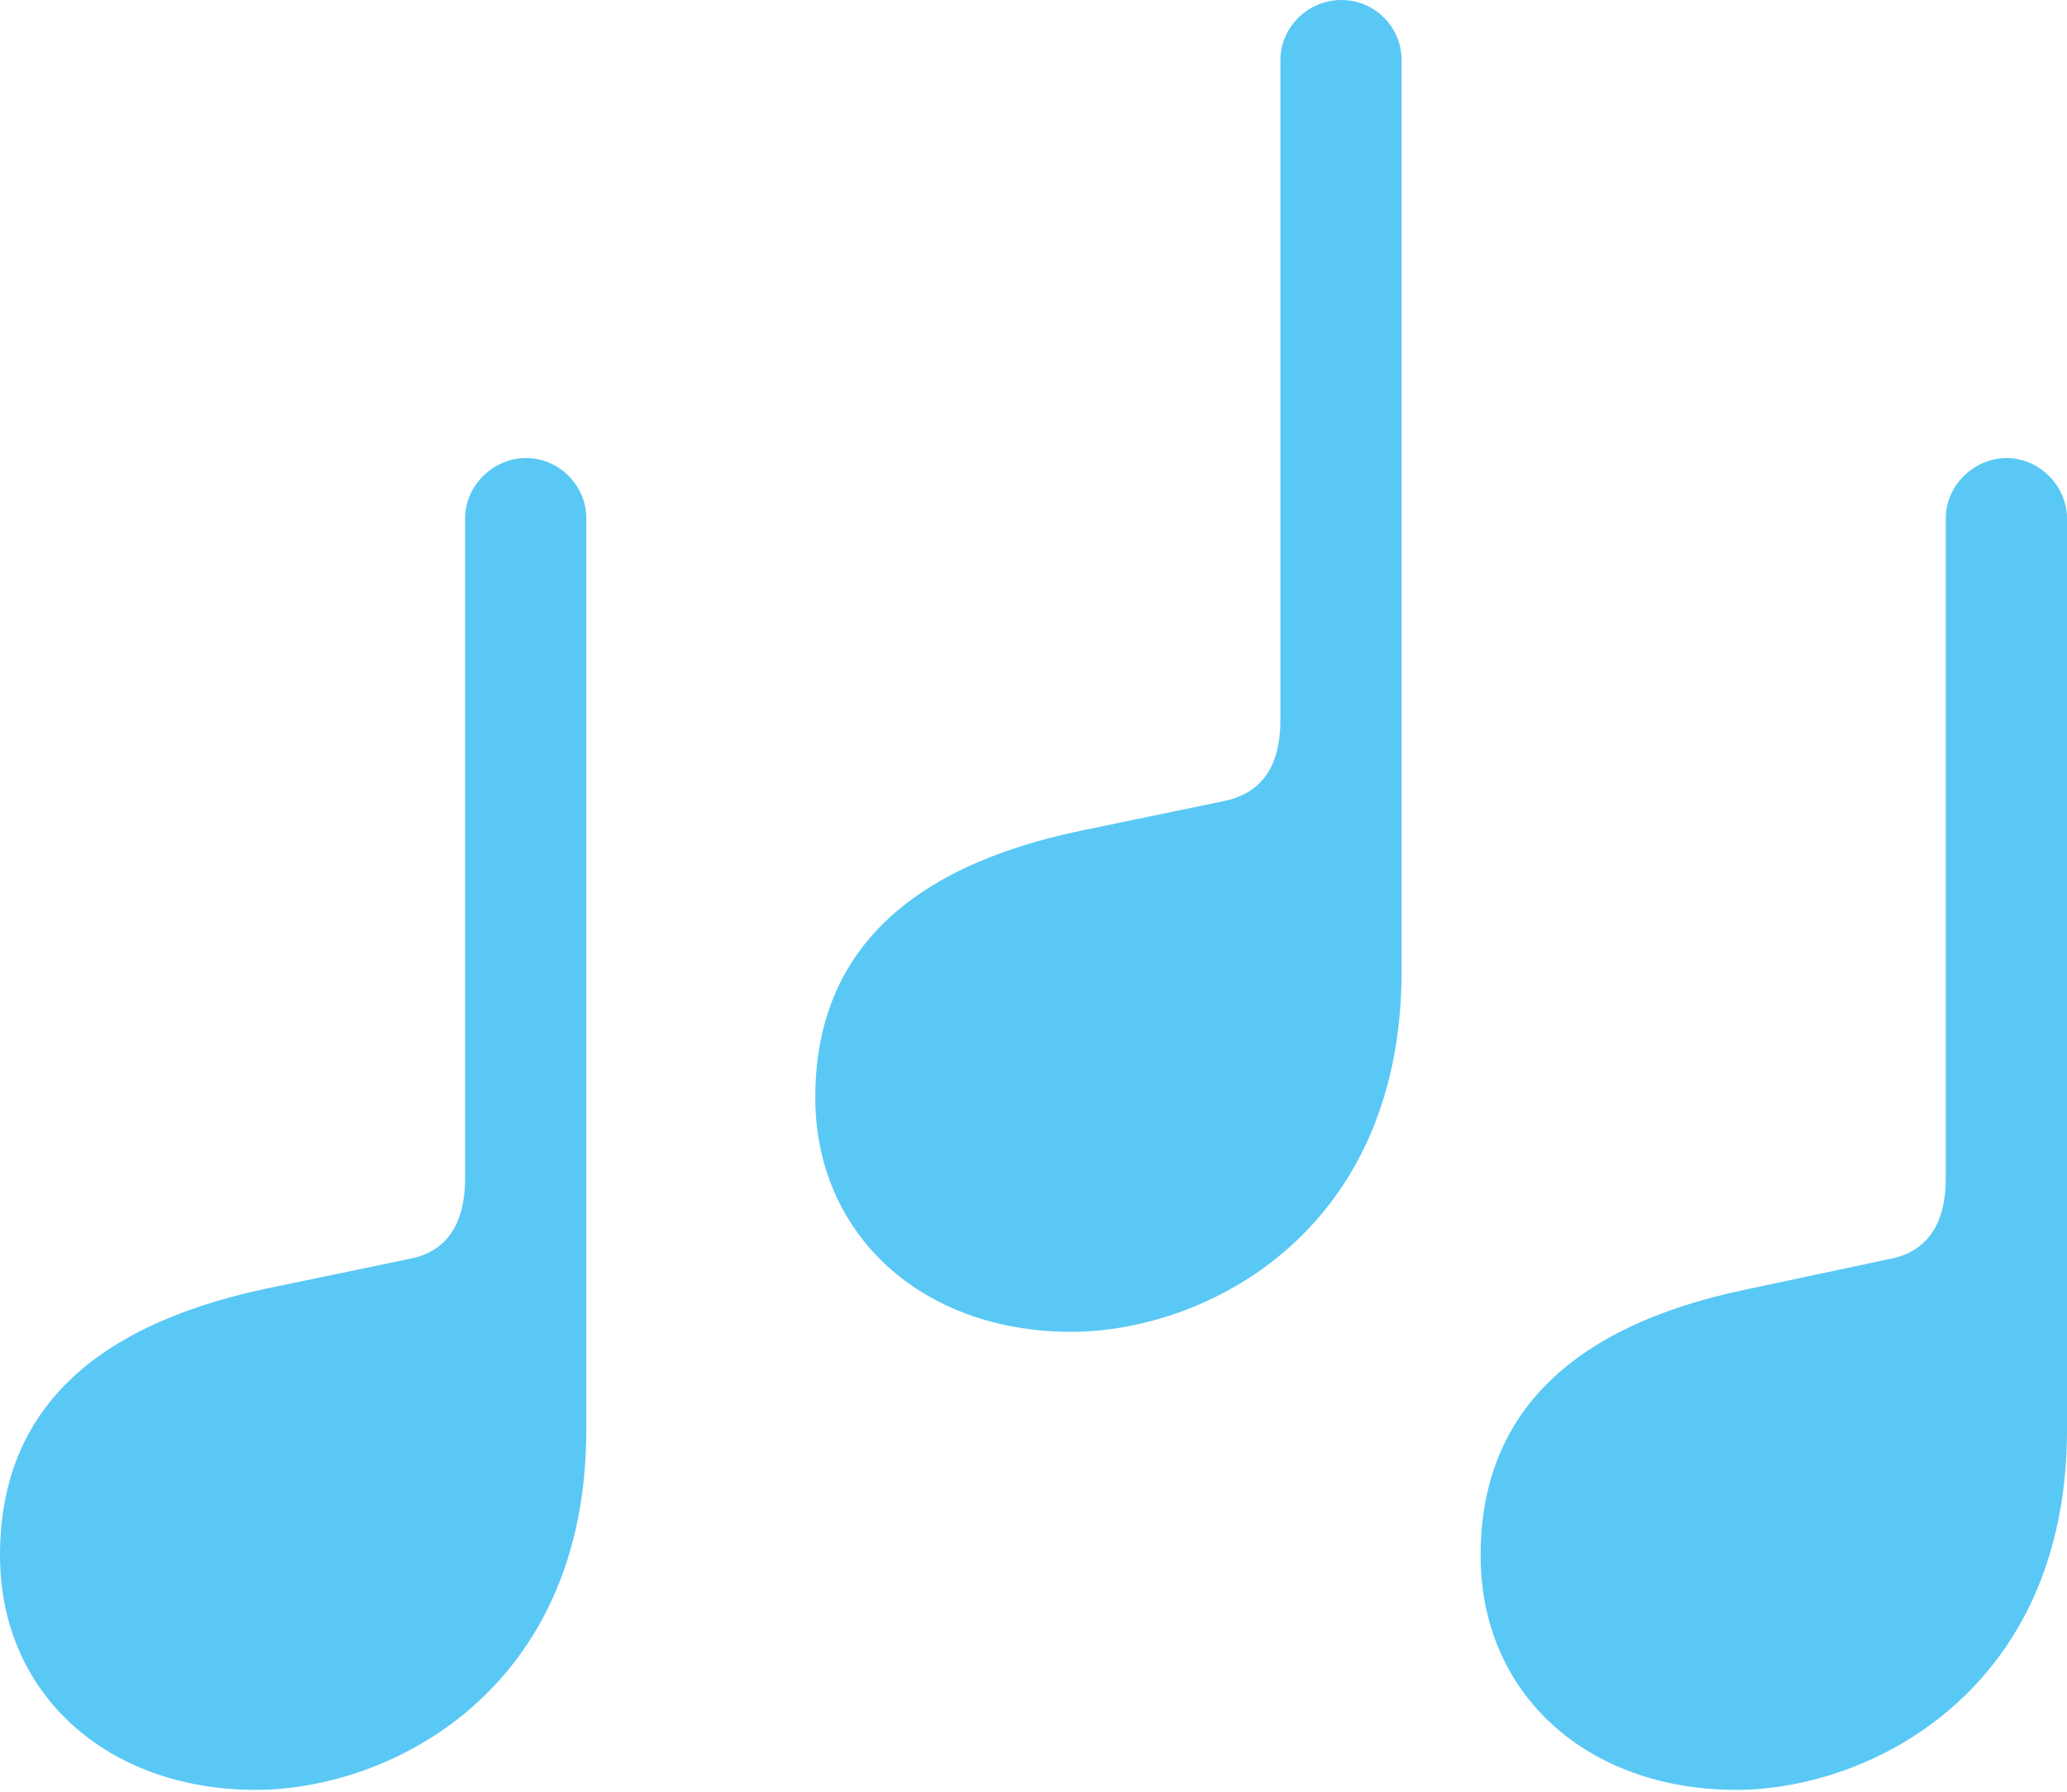 <?xml version="1.0" encoding="UTF-8"?>
<!--Generator: Apple Native CoreSVG 175.5-->
<!DOCTYPE svg
PUBLIC "-//W3C//DTD SVG 1.1//EN"
       "http://www.w3.org/Graphics/SVG/1.1/DTD/svg11.dtd">
<svg version="1.1" xmlns="http://www.w3.org/2000/svg" xmlns:xlink="http://www.w3.org/1999/xlink" width="28.101" height="24.353">
 <g>
  <rect height="24.353" opacity="0" width="28.101" x="0" y="0"/>
  <path d="M0 21.143C0 23.023 1.453 24.329 3.479 24.329C5.286 24.329 7.971 22.998 7.971 19.434L7.971 7.043C7.971 6.604 7.605 6.226 7.153 6.226C6.702 6.226 6.323 6.604 6.323 7.043L6.323 16.016C6.323 16.614 6.091 17.017 5.554 17.114L3.613 17.517C1.147 18.042 0 19.275 0 21.143ZM11.084 14.917C11.084 16.785 12.537 18.103 14.563 18.103C16.37 18.103 19.055 16.773 19.055 13.196L19.055 0.818C19.055 0.366 18.689 0 18.237 0C17.786 0 17.407 0.366 17.407 0.818L17.407 9.79C17.407 10.388 17.175 10.779 16.638 10.889L14.697 11.291C12.231 11.804 11.084 13.049 11.084 14.917ZM20.129 21.143C20.129 23.023 21.57 24.329 23.608 24.329C25.403 24.329 28.101 22.998 28.101 19.434L28.101 7.043C28.101 6.604 27.722 6.226 27.283 6.226C26.831 6.226 26.453 6.604 26.453 7.043L26.453 16.016C26.453 16.626 26.209 17.017 25.684 17.114L23.73 17.529C21.277 18.042 20.129 19.287 20.129 21.143Z" fill="#5ac8f5"/>
 </g>
</svg>

